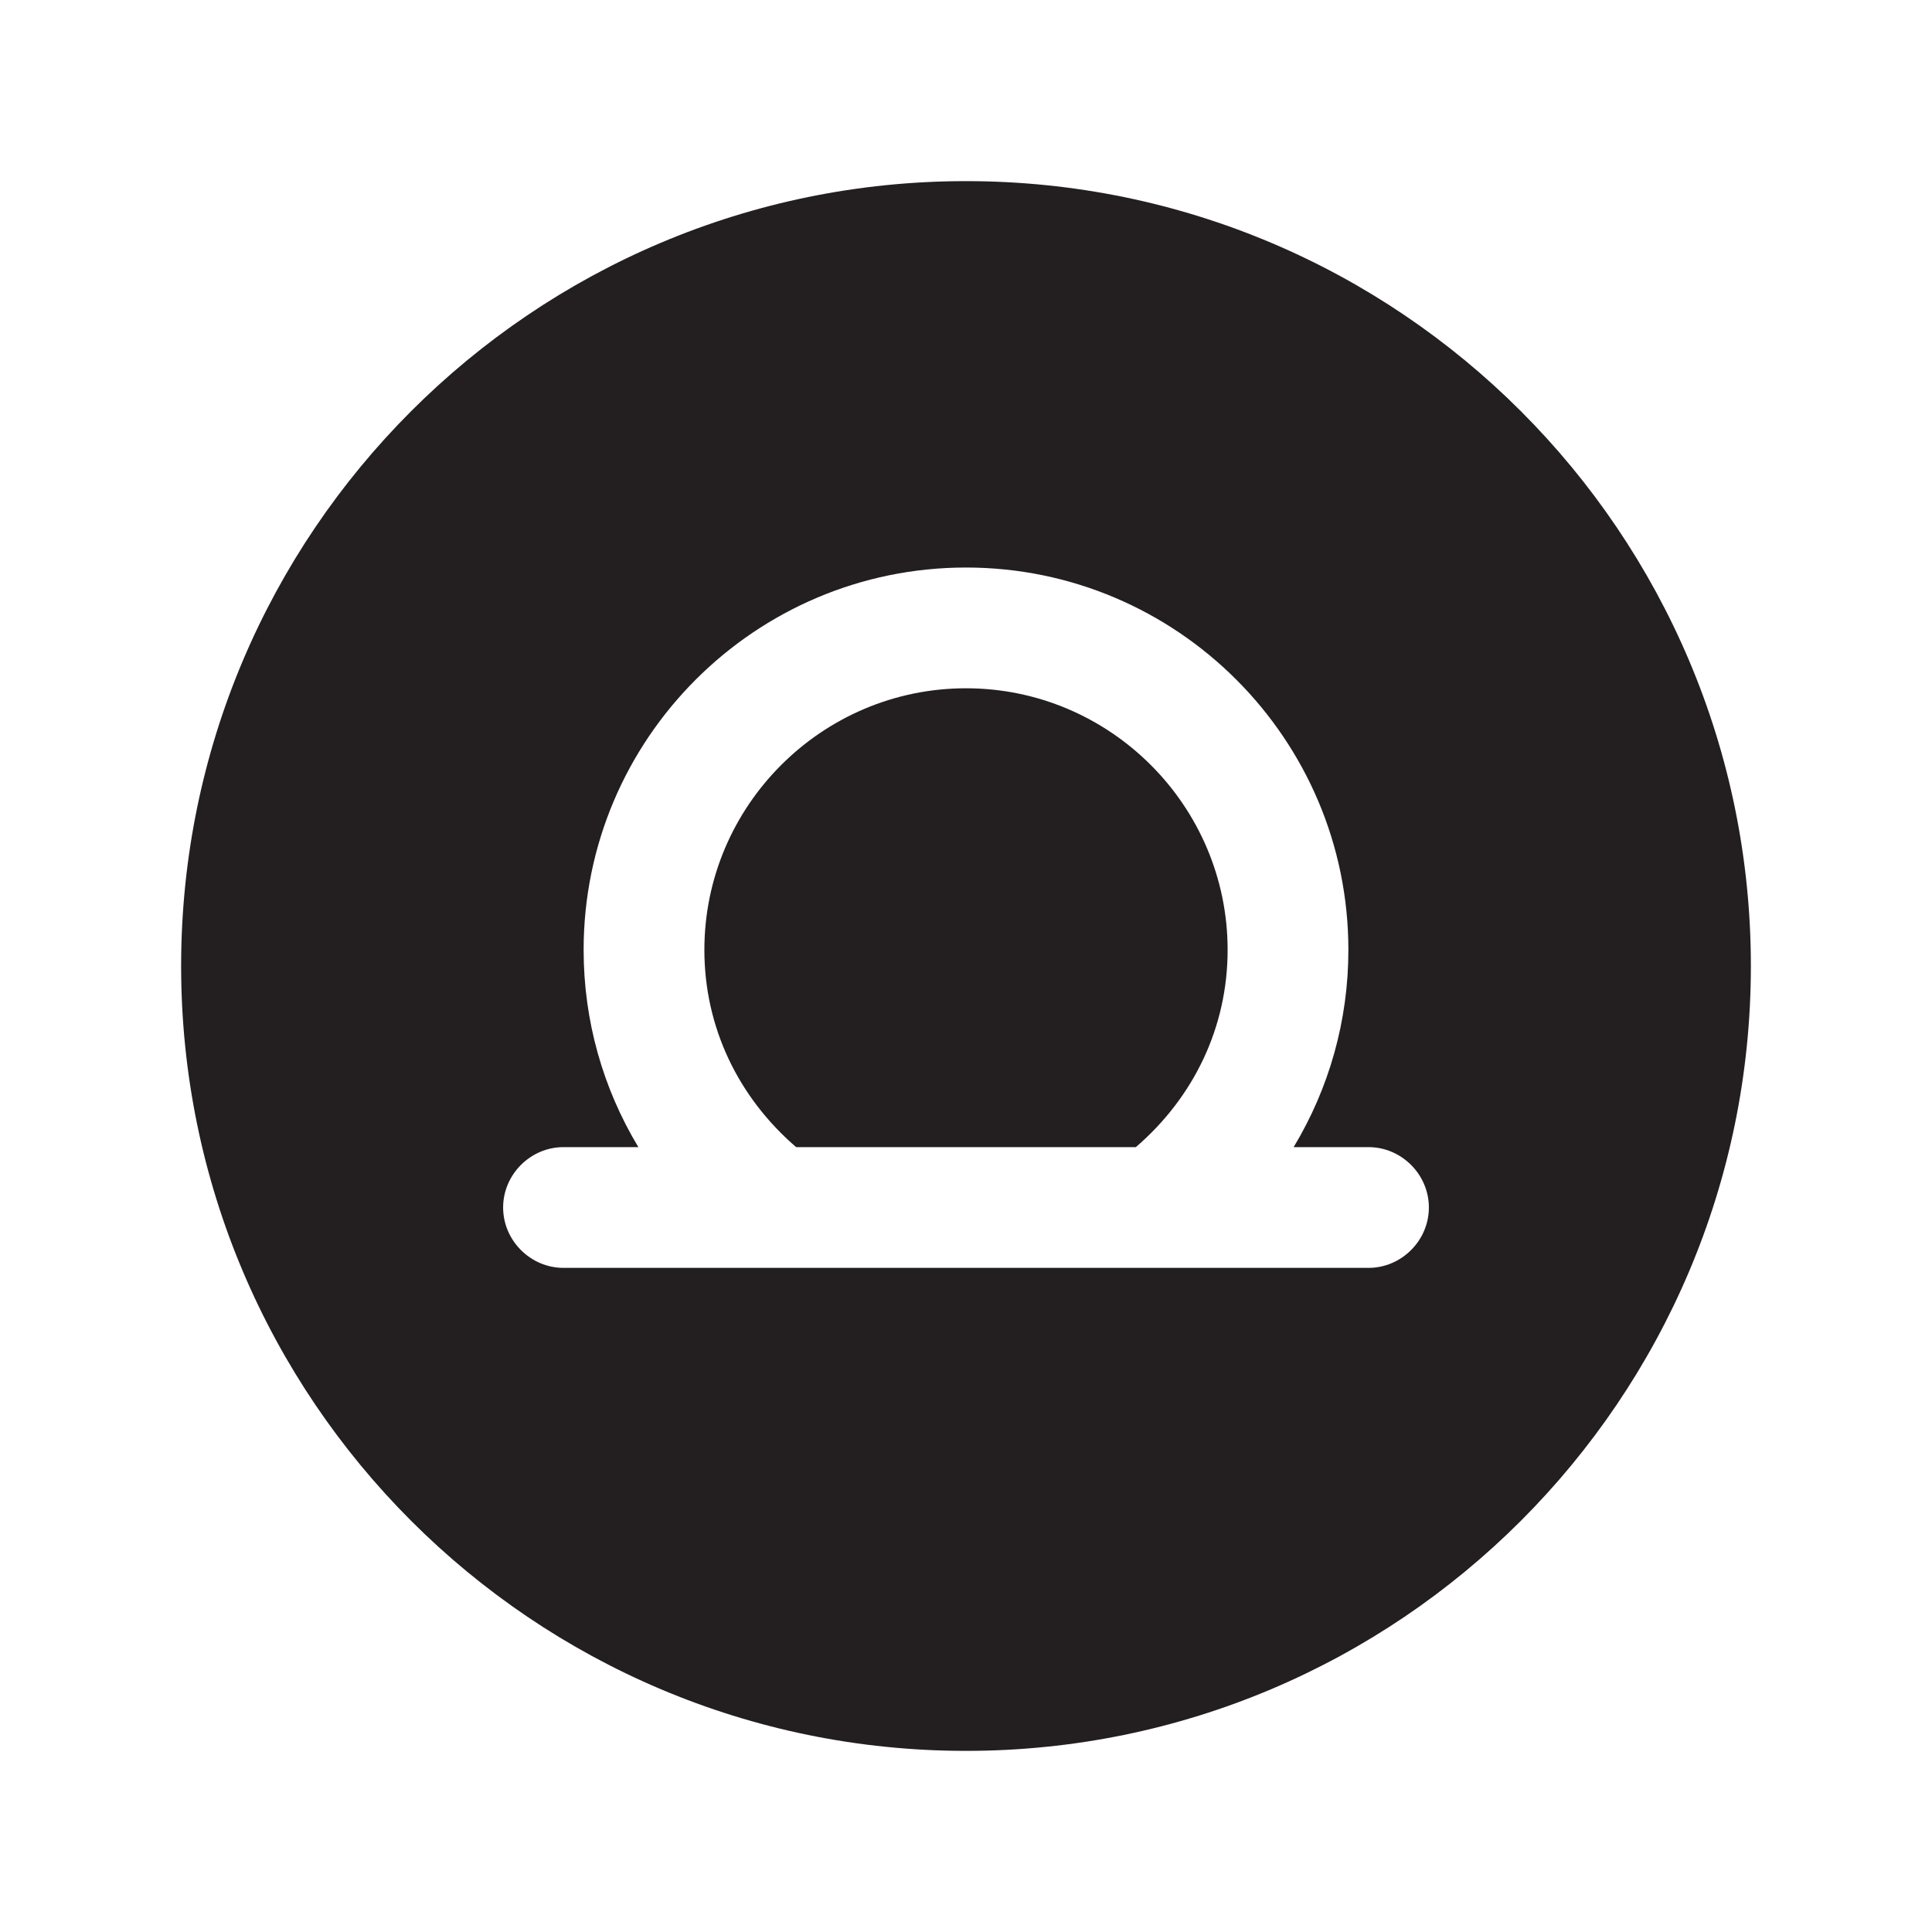 <?xml version="1.0" encoding="UTF-8"?><svg xmlns="http://www.w3.org/2000/svg" viewBox="0 0 24 24"><defs><style>.v{fill:#231f20;}</style></defs><g id="a"/><g id="b"/><g id="c"/><g id="d"/><g id="e"/><g id="f"/><g id="g"><g><path class="v" d="M15.25,11.8c0-1.79-1.46-3.25-3.25-3.25s-3.25,1.46-3.25,3.25c0,.96,.42,1.83,1.14,2.45h4.22c.72-.62,1.14-1.49,1.14-2.45Z"/><path class="v" d="M12,2.25C6.62,2.25,2.25,6.62,2.25,12s4.37,9.75,9.75,9.75,9.75-4.37,9.75-9.75S17.38,2.25,12,2.25Zm5,13.5H7c-.41,0-.75-.34-.75-.75s.34-.75,.75-.75h.93c-.44-.73-.68-1.57-.68-2.45,0-2.62,2.13-4.75,4.75-4.75s4.75,2.13,4.75,4.75c0,.88-.24,1.72-.68,2.45h.93c.41,0,.75,.34,.75,.75s-.34,.75-.75,.75Z"/></g></g><g id="h"/><g id="i"/><g id="j"/><g id="k"/><g id="l"/><g id="m"/><g id="n"/><g id="o"/><g id="p"/><g id="q"/><g id="r"/><g id="s"/><g id="t"/><g id="u"/></svg>